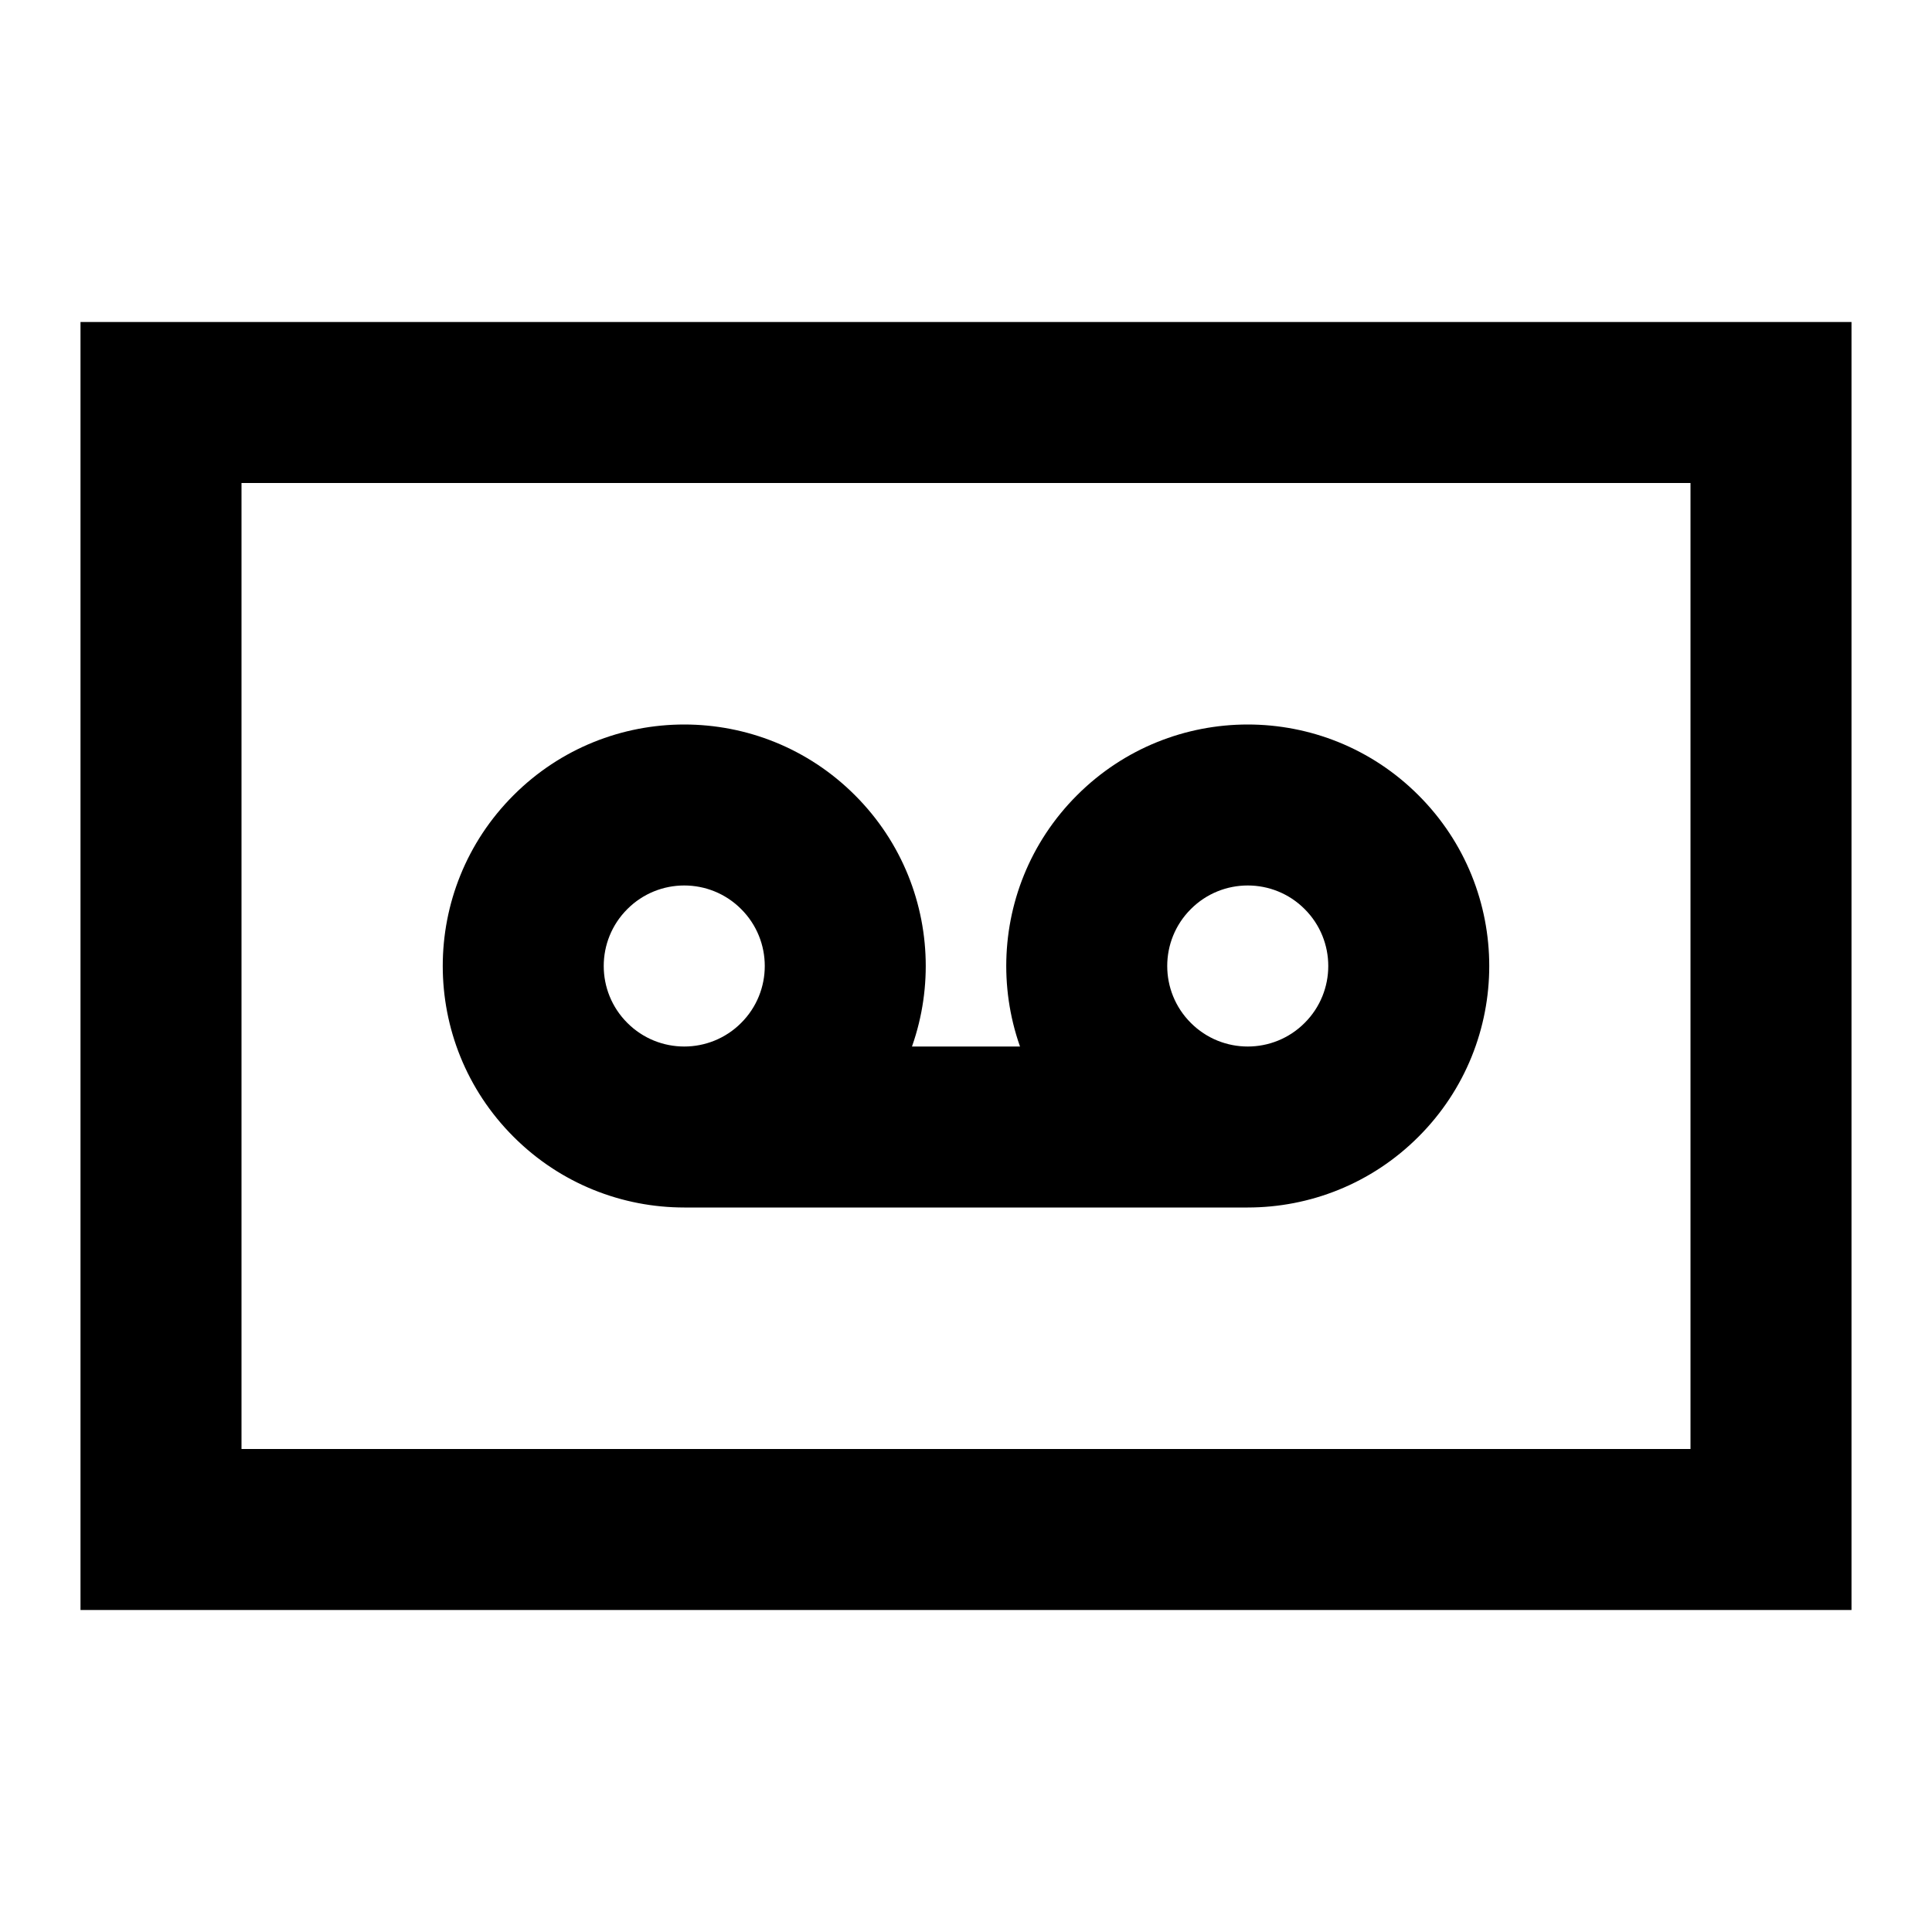 <svg width="24" height="24" viewBox="0 0 24 24" fill="none" xmlns="http://www.w3.org/2000/svg">
<path d="M2 5V4H1V5H2ZM22 5H23V4H22V5ZM22 19V20H23V19H22ZM2 19H1V20H2V19ZM8.5 13C7.948 13 7.5 13.448 7.5 14C7.5 14.552 7.948 15 8.5 15V13ZM15.5 15C16.052 15 16.5 14.552 16.5 14C16.5 13.448 16.052 13 15.5 13V15ZM2 6H22V4H2V6ZM21 5V19H23V5H21ZM22 18H2V20H22V18ZM3 19V5H1V19H3ZM9.207 11.293C9.598 11.683 9.598 12.317 9.207 12.707L10.621 14.121C11.793 12.95 11.793 11.05 10.621 9.879L9.207 11.293ZM9.207 12.707C8.817 13.098 8.183 13.098 7.793 12.707L6.379 14.121C7.55 15.293 9.45 15.293 10.621 14.121L9.207 12.707ZM7.793 12.707C7.402 12.317 7.402 11.683 7.793 11.293L6.379 9.879C5.207 11.05 5.207 12.95 6.379 14.121L7.793 12.707ZM7.793 11.293C8.183 10.902 8.817 10.902 9.207 11.293L10.621 9.879C9.45 8.707 7.55 8.707 6.379 9.879L7.793 11.293ZM16.207 11.293C16.598 11.683 16.598 12.317 16.207 12.707L17.621 14.121C18.793 12.95 18.793 11.05 17.621 9.879L16.207 11.293ZM16.207 12.707C15.817 13.098 15.183 13.098 14.793 12.707L13.379 14.121C14.55 15.293 16.45 15.293 17.621 14.121L16.207 12.707ZM14.793 12.707C14.402 12.317 14.402 11.683 14.793 11.293L13.379 9.879C12.207 11.05 12.207 12.95 13.379 14.121L14.793 12.707ZM14.793 11.293C15.183 10.902 15.817 10.902 16.207 11.293L17.621 9.879C16.45 8.707 14.55 8.707 13.379 9.879L14.793 11.293ZM8.5 15H15.5V13H8.5V15Z" fill="black"/>
</svg>
